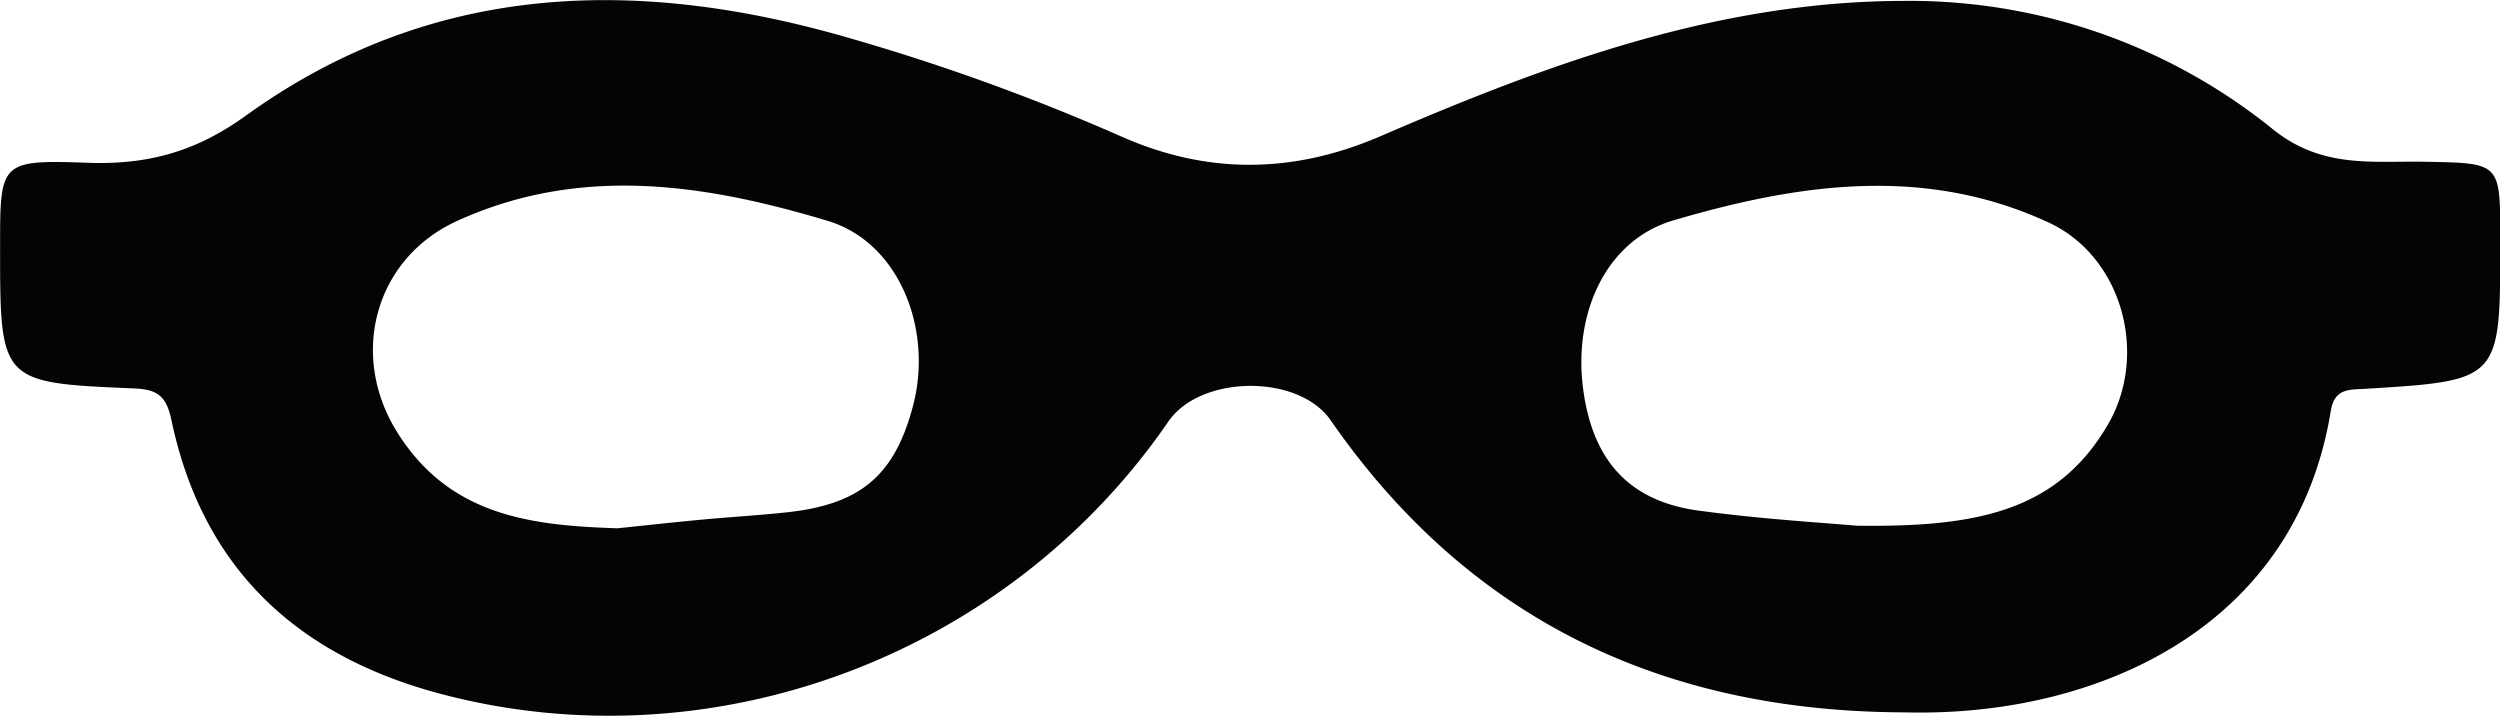 <svg id="Layer_1" data-name="Layer 1" xmlns="http://www.w3.org/2000/svg" viewBox="0 0 554.24 158.67"><title>naamio</title><path d="M560.64,455.05c-52.55-.65-94.88-21.05-125.16-64.74-7.13-10.29-28.83-10.13-36,.31-35.79,52.1-101.5,76.53-162,60.16-31.56-8.55-52.18-28-59-60.54-1.17-5.56-3.31-6.8-8.57-7-29.42-1.24-29.41-1.39-29.41-31.41,0-18.78,0-19.3,19.41-18.6,13.15.47,23.89-2.37,35.06-10.44,41.05-29.62,86.47-30.9,133.55-17.29a476.21,476.21,0,0,1,60.57,21.91c19.14,8.47,38.11,8.25,57.43-.07,37.07-16,74.77-29.94,116-30a128.09,128.09,0,0,1,81.93,28.52c10.91,8.73,22.11,6.92,33.68,7.14,16.62.32,16.64.11,16.65,16.85V351c0,30.47,0,30.5-29.78,32.33-3.67.22-7-.19-7.81,5-7.77,47.65-50.89,67-91.7,66.78ZM277.36,414.26c6.31-.65,12.61-1.35,18.93-1.94s12.66-.94,19-1.64c16.11-1.81,23.59-8.28,27.62-23.64,4.44-16.94-3.1-36.18-18.92-40.93-27.05-8.14-54.77-12.48-82.14,0-18.34,8.35-24,29.77-13.32,46.84C240.13,411.52,258.16,413.64,277.36,414.26Zm274.81-.57c25.68.3,44.26-2.75,55.69-22.54,9-15.6,3-37.13-13.11-44.63C567.1,333.66,539,337.9,511.46,346c-14.93,4.38-22.24,20.58-20,37.38,2.1,15.94,10.3,25,25.9,27C530.68,412.18,544.17,413,552.17,413.69Z" transform="translate(-140.48 -297.14)" style="fill:#040404"/></svg>